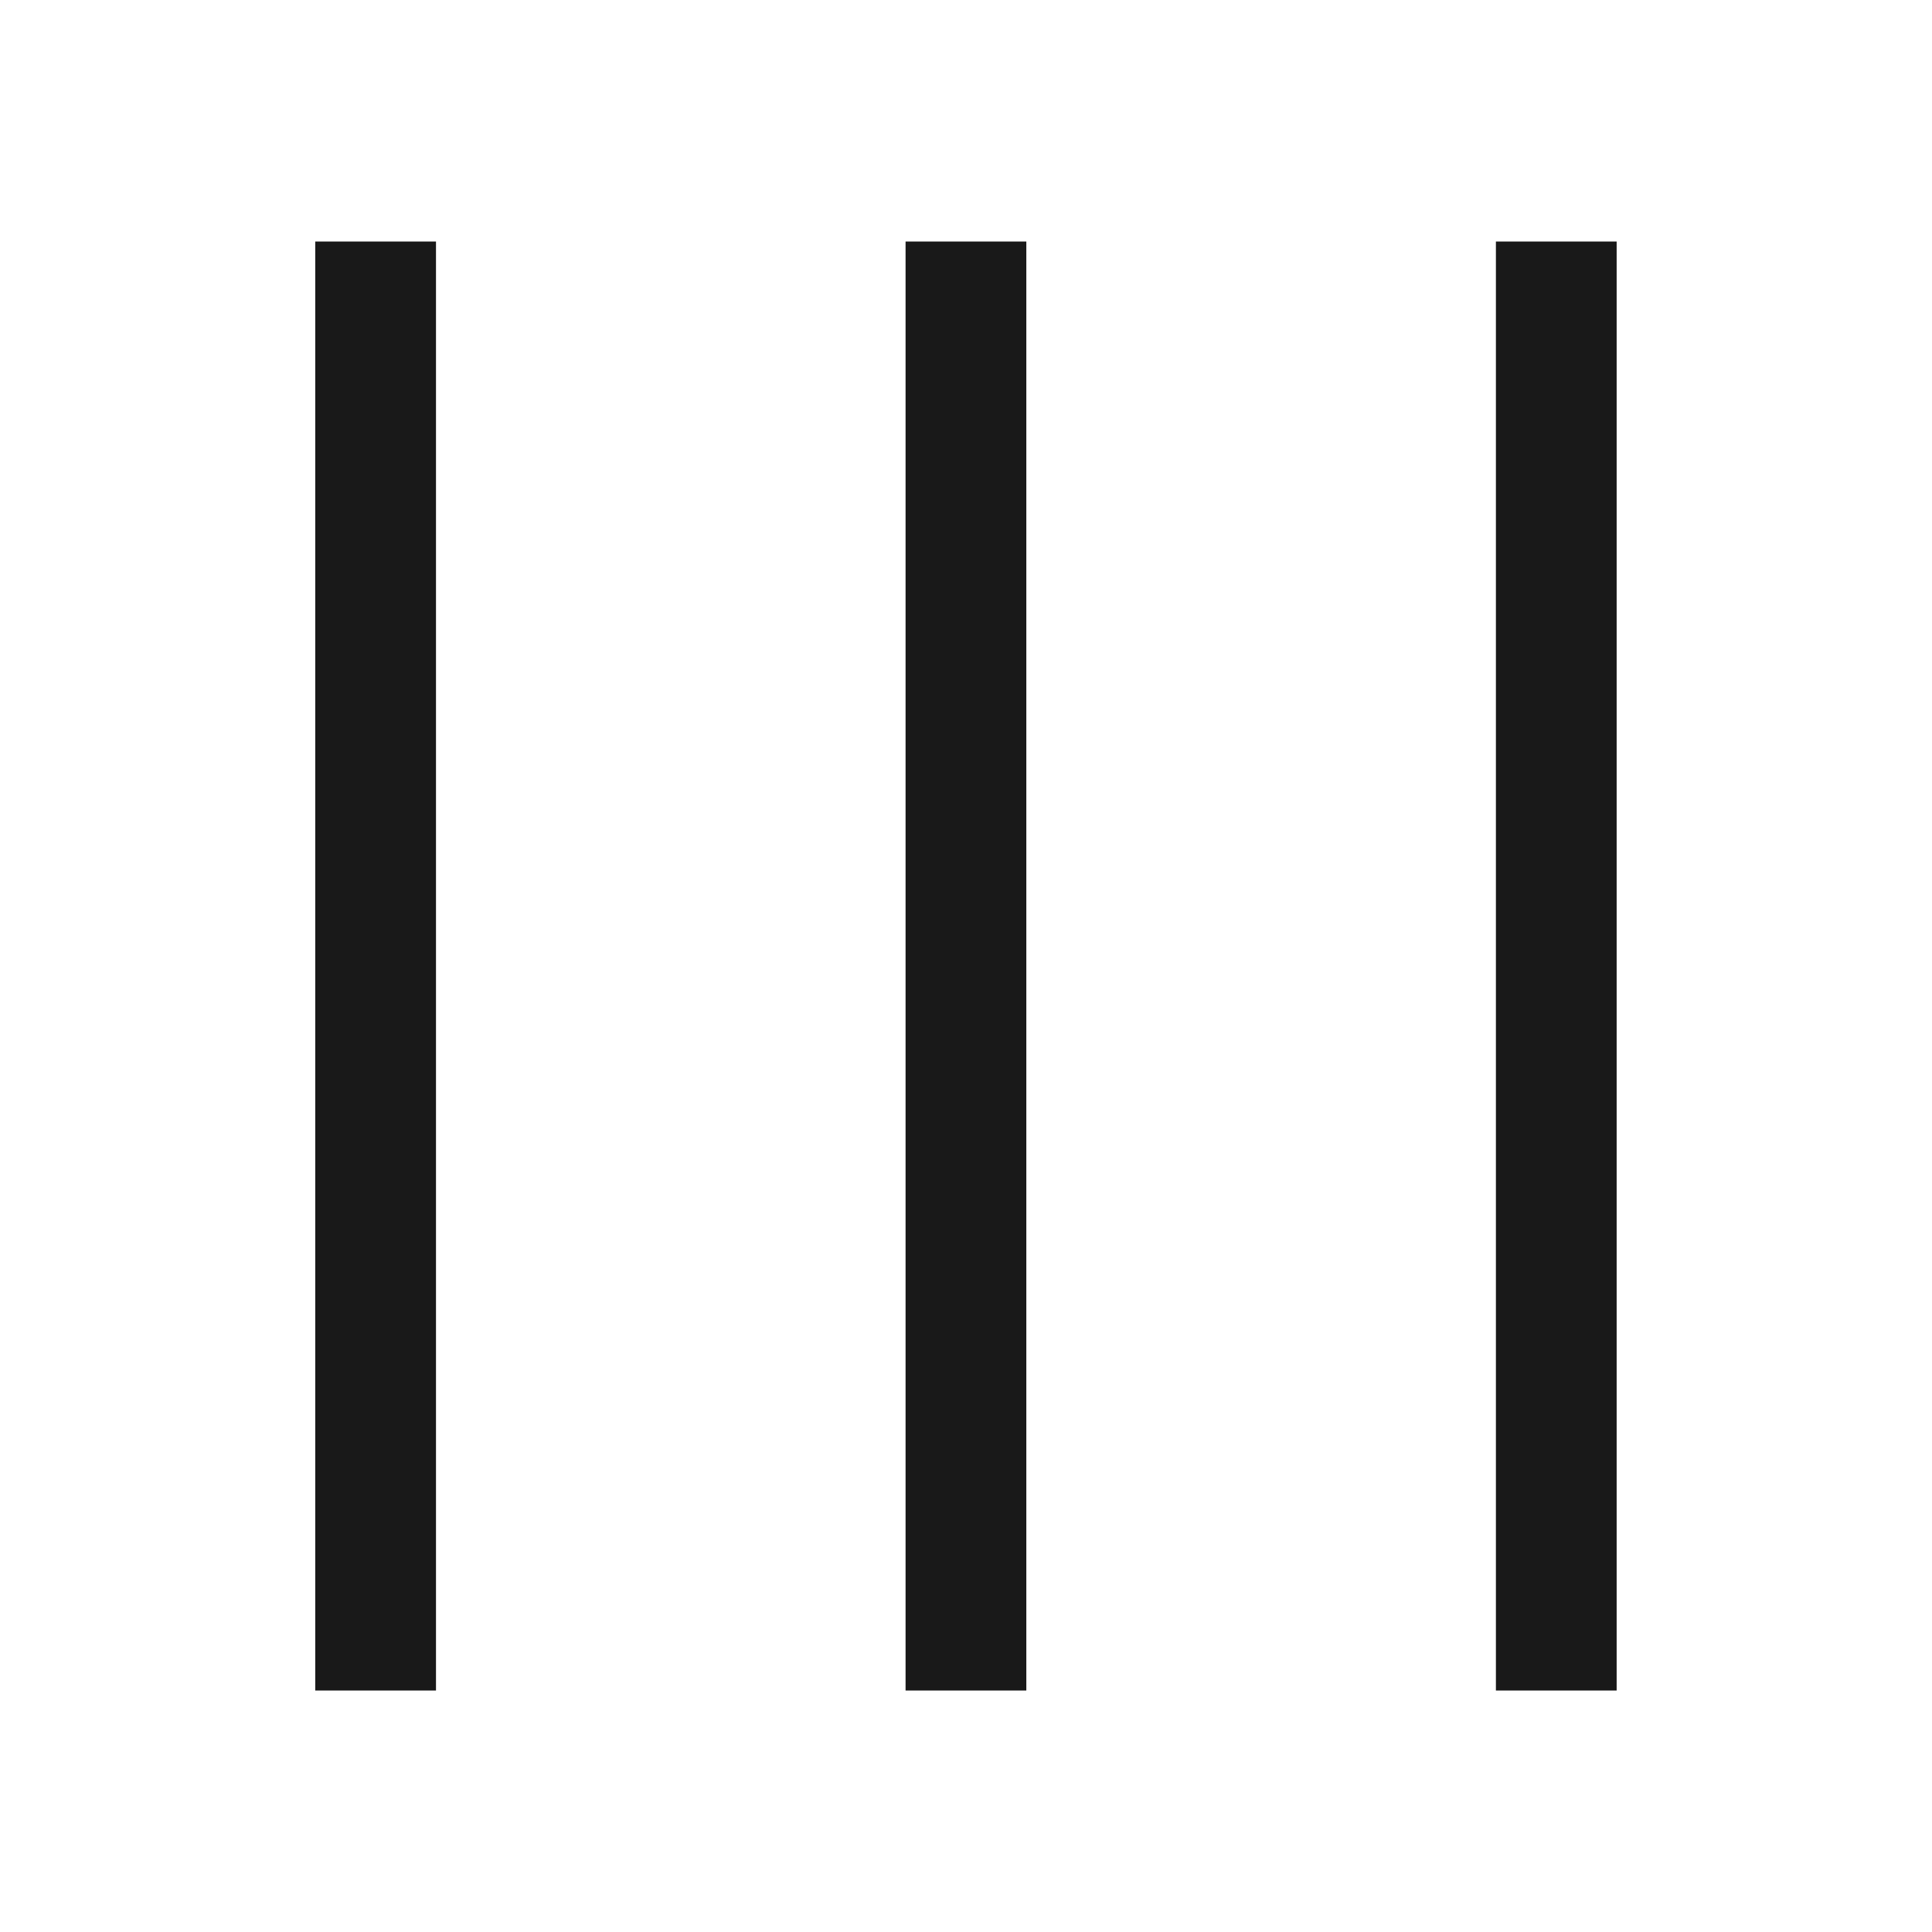 <svg xmlns="http://www.w3.org/2000/svg" width="18" height="18" viewBox="0 0 18 18"><defs><style>.a{fill:none;}.b{fill:rgba(0,0,0,0.9);}</style></defs><g transform="translate(18) rotate(90)"><rect class="a" width="18" height="18"/><path class="b" d="M13.5,11.125H0V10H13.5v1.124Zm0-5.5H0V4.5H13.5V5.624Zm0-5.5H0V-1H13.5V.124Z" transform="translate(2.25 3.938)"/></g></svg>